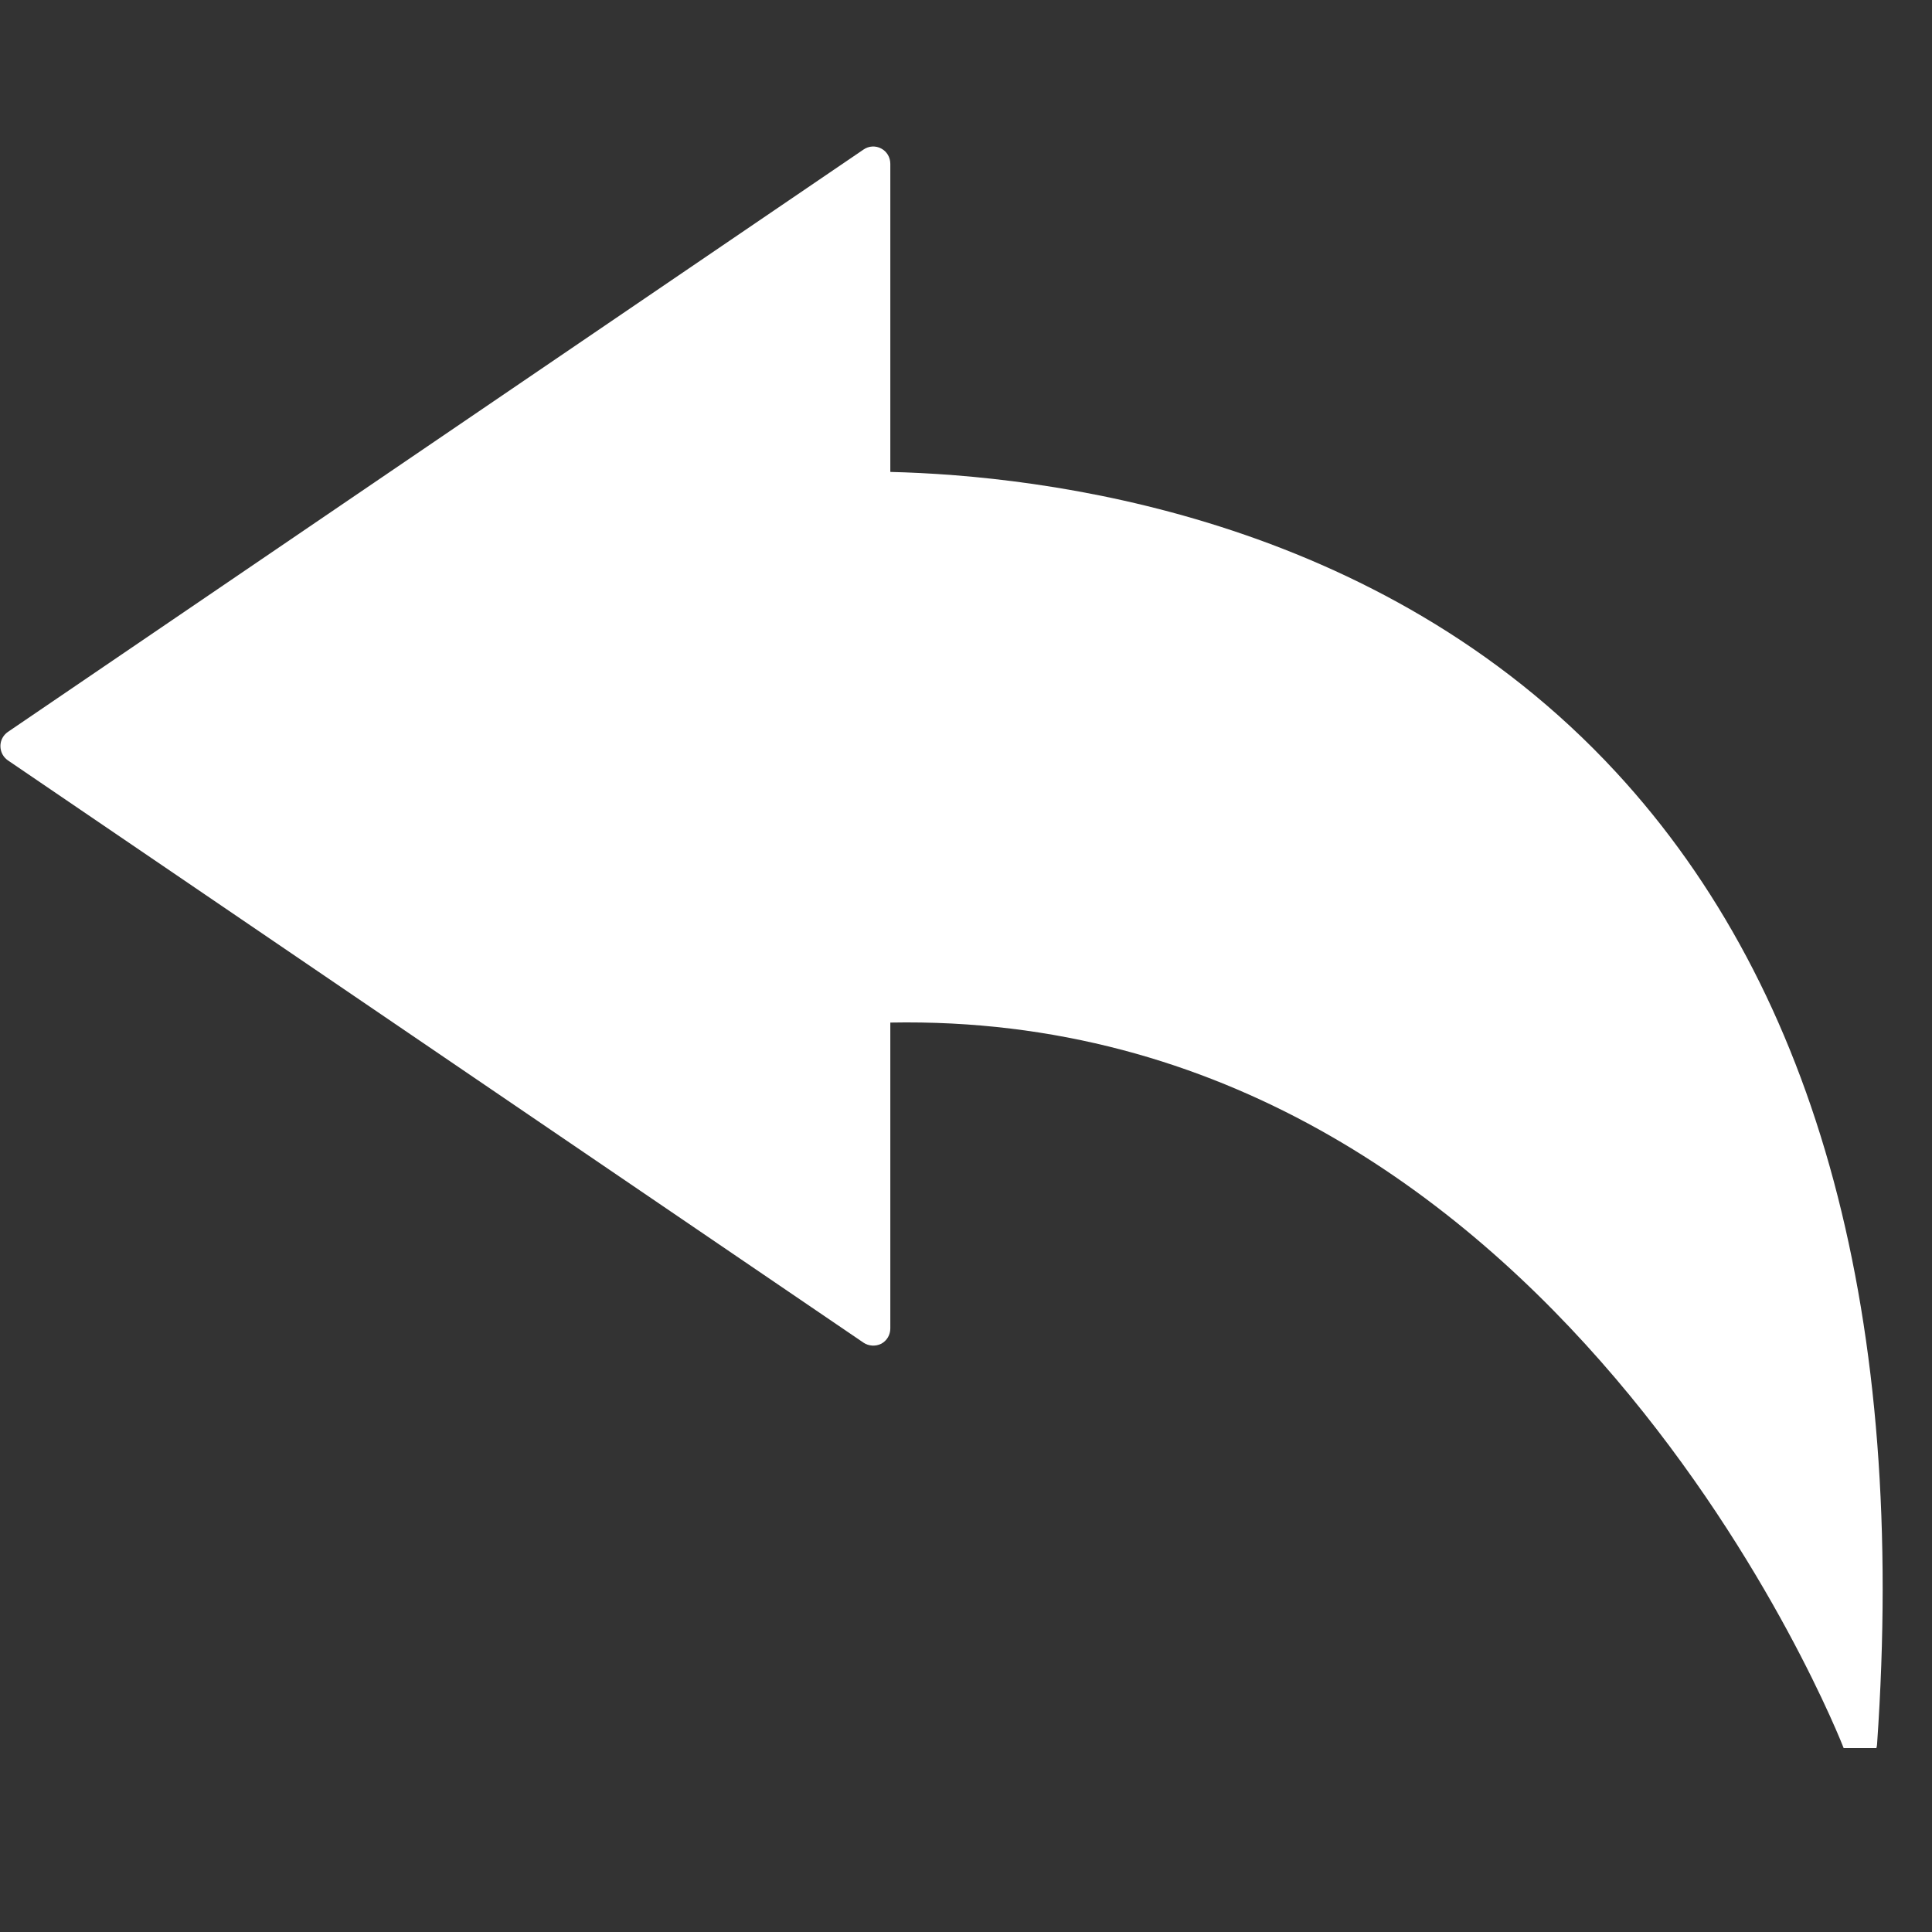 <svg xmlns="http://www.w3.org/2000/svg" xmlns:xlink="http://www.w3.org/1999/xlink" width="50" zoomAndPan="magnify" viewBox="0 0 37.5 37.5" height="50" preserveAspectRatio="xMidYMid meet" version="1.0"><rect x="0" y="0" width="37.5" height="37.5" fill="#333333" stroke="none"/><defs><clipPath id="5741f6f2ef"><path d="M 0 2.844 L 37 2.844 L 37 33.93 L 0 33.93 Z M 0 2.844 " clip-rule="nonzero"/></clipPath></defs><g clip-path="url(#5741f6f2ef)"><path fill="#ffffff" d="M 31.367 14.988 C 26.742 9.98 20.203 9.23 17.281 9.16 L 17.281 3.18 C 17.281 3.055 17.215 2.941 17.105 2.883 C 16.996 2.824 16.863 2.832 16.762 2.902 L 0.152 14.207 C 0.062 14.27 0.008 14.371 0.008 14.48 C 0.008 14.594 0.062 14.695 0.152 14.758 L 16.762 26.062 C 16.863 26.129 16.996 26.137 17.105 26.082 C 17.215 26.023 17.281 25.91 17.281 25.785 L 17.281 19.848 C 30.184 19.605 35.738 33.801 35.793 33.949 C 35.844 34.078 35.969 34.16 36.105 34.16 C 36.121 34.16 36.137 34.16 36.152 34.156 C 36.309 34.137 36.426 34.008 36.434 33.852 C 37.008 25.594 35.301 19.246 31.367 14.988 Z M 31.367 14.988 " fill-opacity="1" fill-rule="nonzero"/></g></svg>